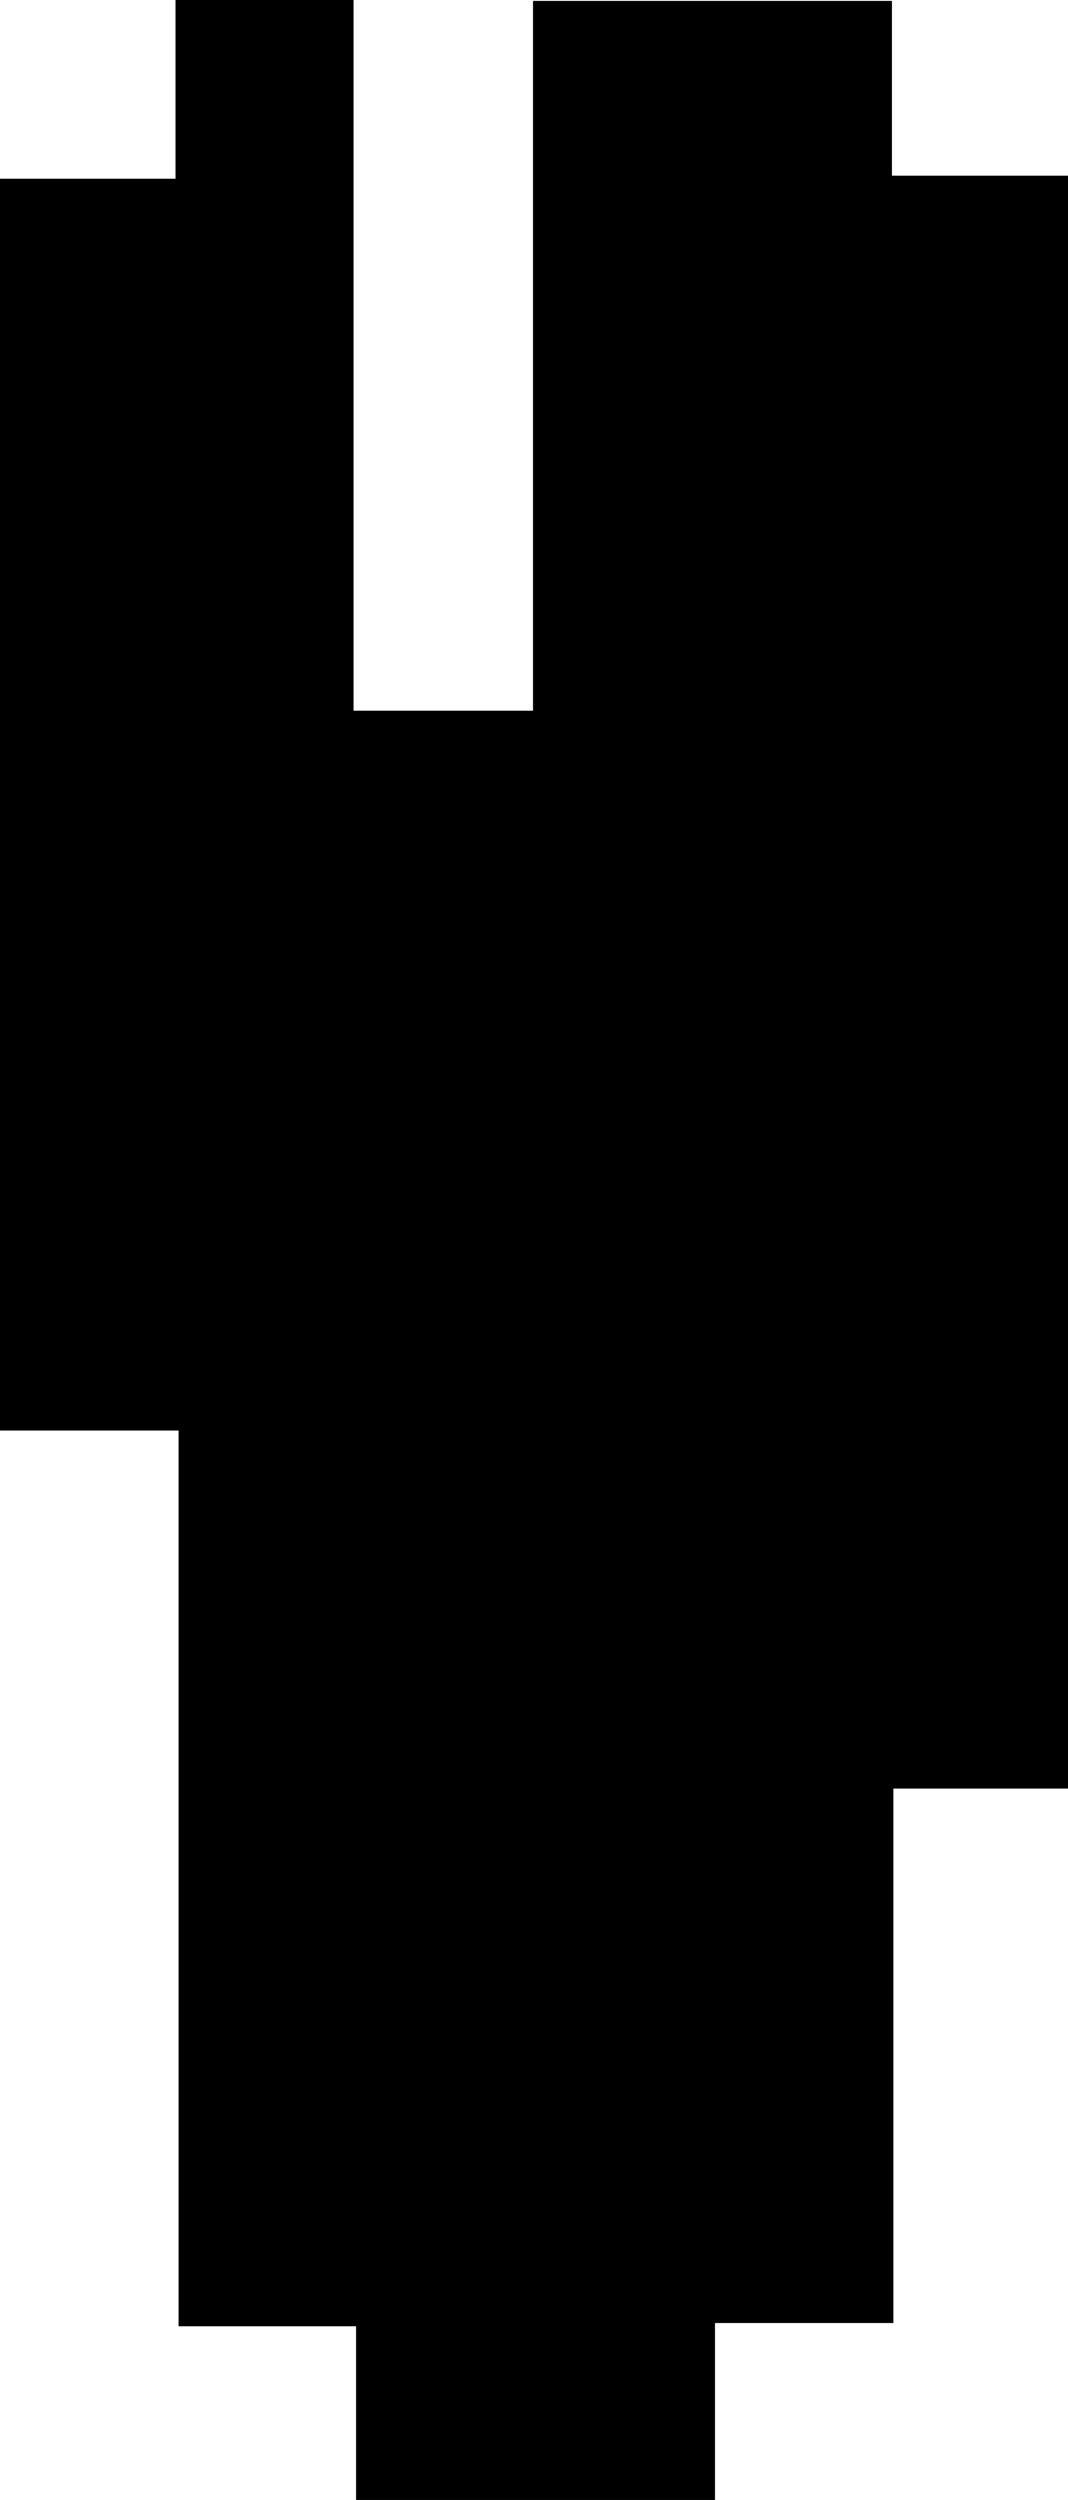 <svg id="Layer_1" data-name="Layer 1" xmlns="http://www.w3.org/2000/svg" viewBox="0 0 59.51 139.3"><path d="M90.67,74.46H80.94v29.78H71v9.86H51v-9.68H41.11V54.51H31.16V-15.24h9.78v-10h9.92V14.4h10V-25.15h20v9.74h9.82Z" transform="translate(-31.16 25.2)"/></svg>